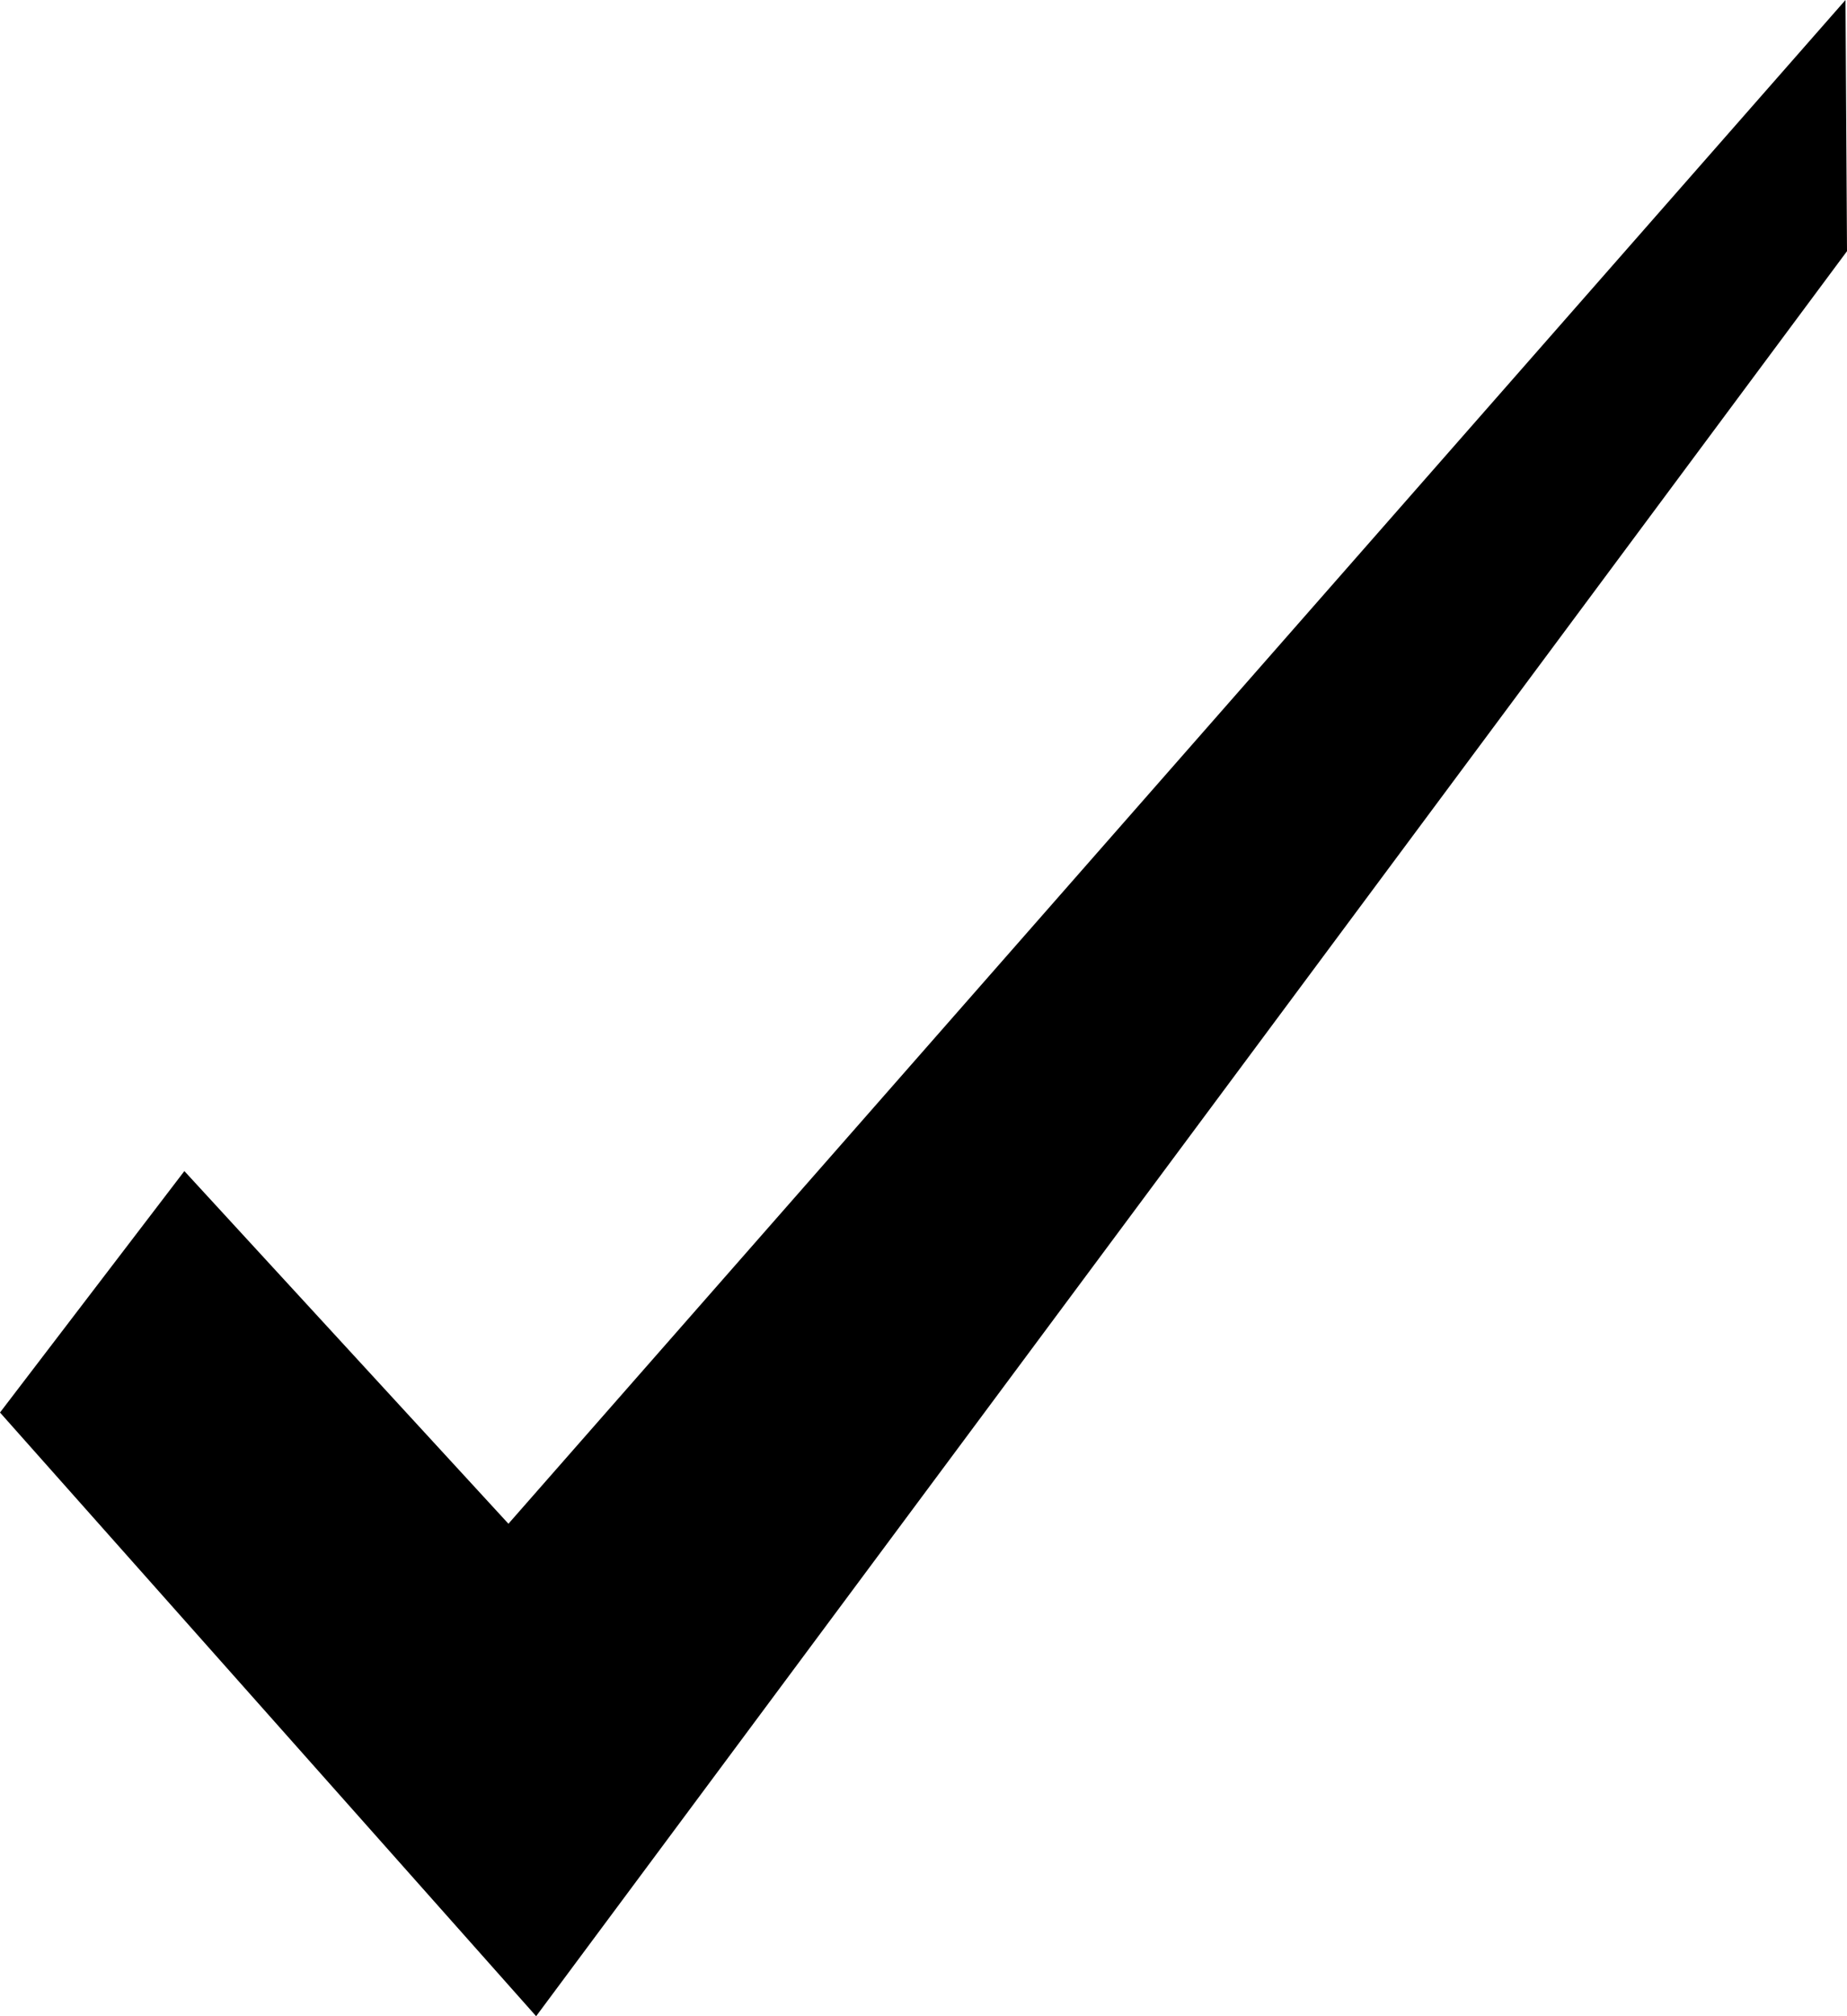 <?xml version="1.0" encoding="UTF-8"?>
<svg width="11px" height="12px" viewBox="0 0 11 12" version="1.1" xmlns="http://www.w3.org/2000/svg" xmlns:xlink="http://www.w3.org/1999/xlink">
    <!-- Generator: Sketch 48.2 (47327) - http://www.bohemiancoding.com/sketch -->
    <title>Ok Copy</title>
    <desc>Created with Sketch.</desc>
    <defs></defs>
    <g id="Продавцам" stroke="none" stroke-width="1" fill="none" fill-rule="evenodd" transform="translate(-318, -599)">
        <polygon id="Ok-Copy" fill="#000000" points="328.991 599 321.028 608.069 319.098 605.97 318 607.407 321.193 611 329 600.495"></polygon>
    </g>
</svg>